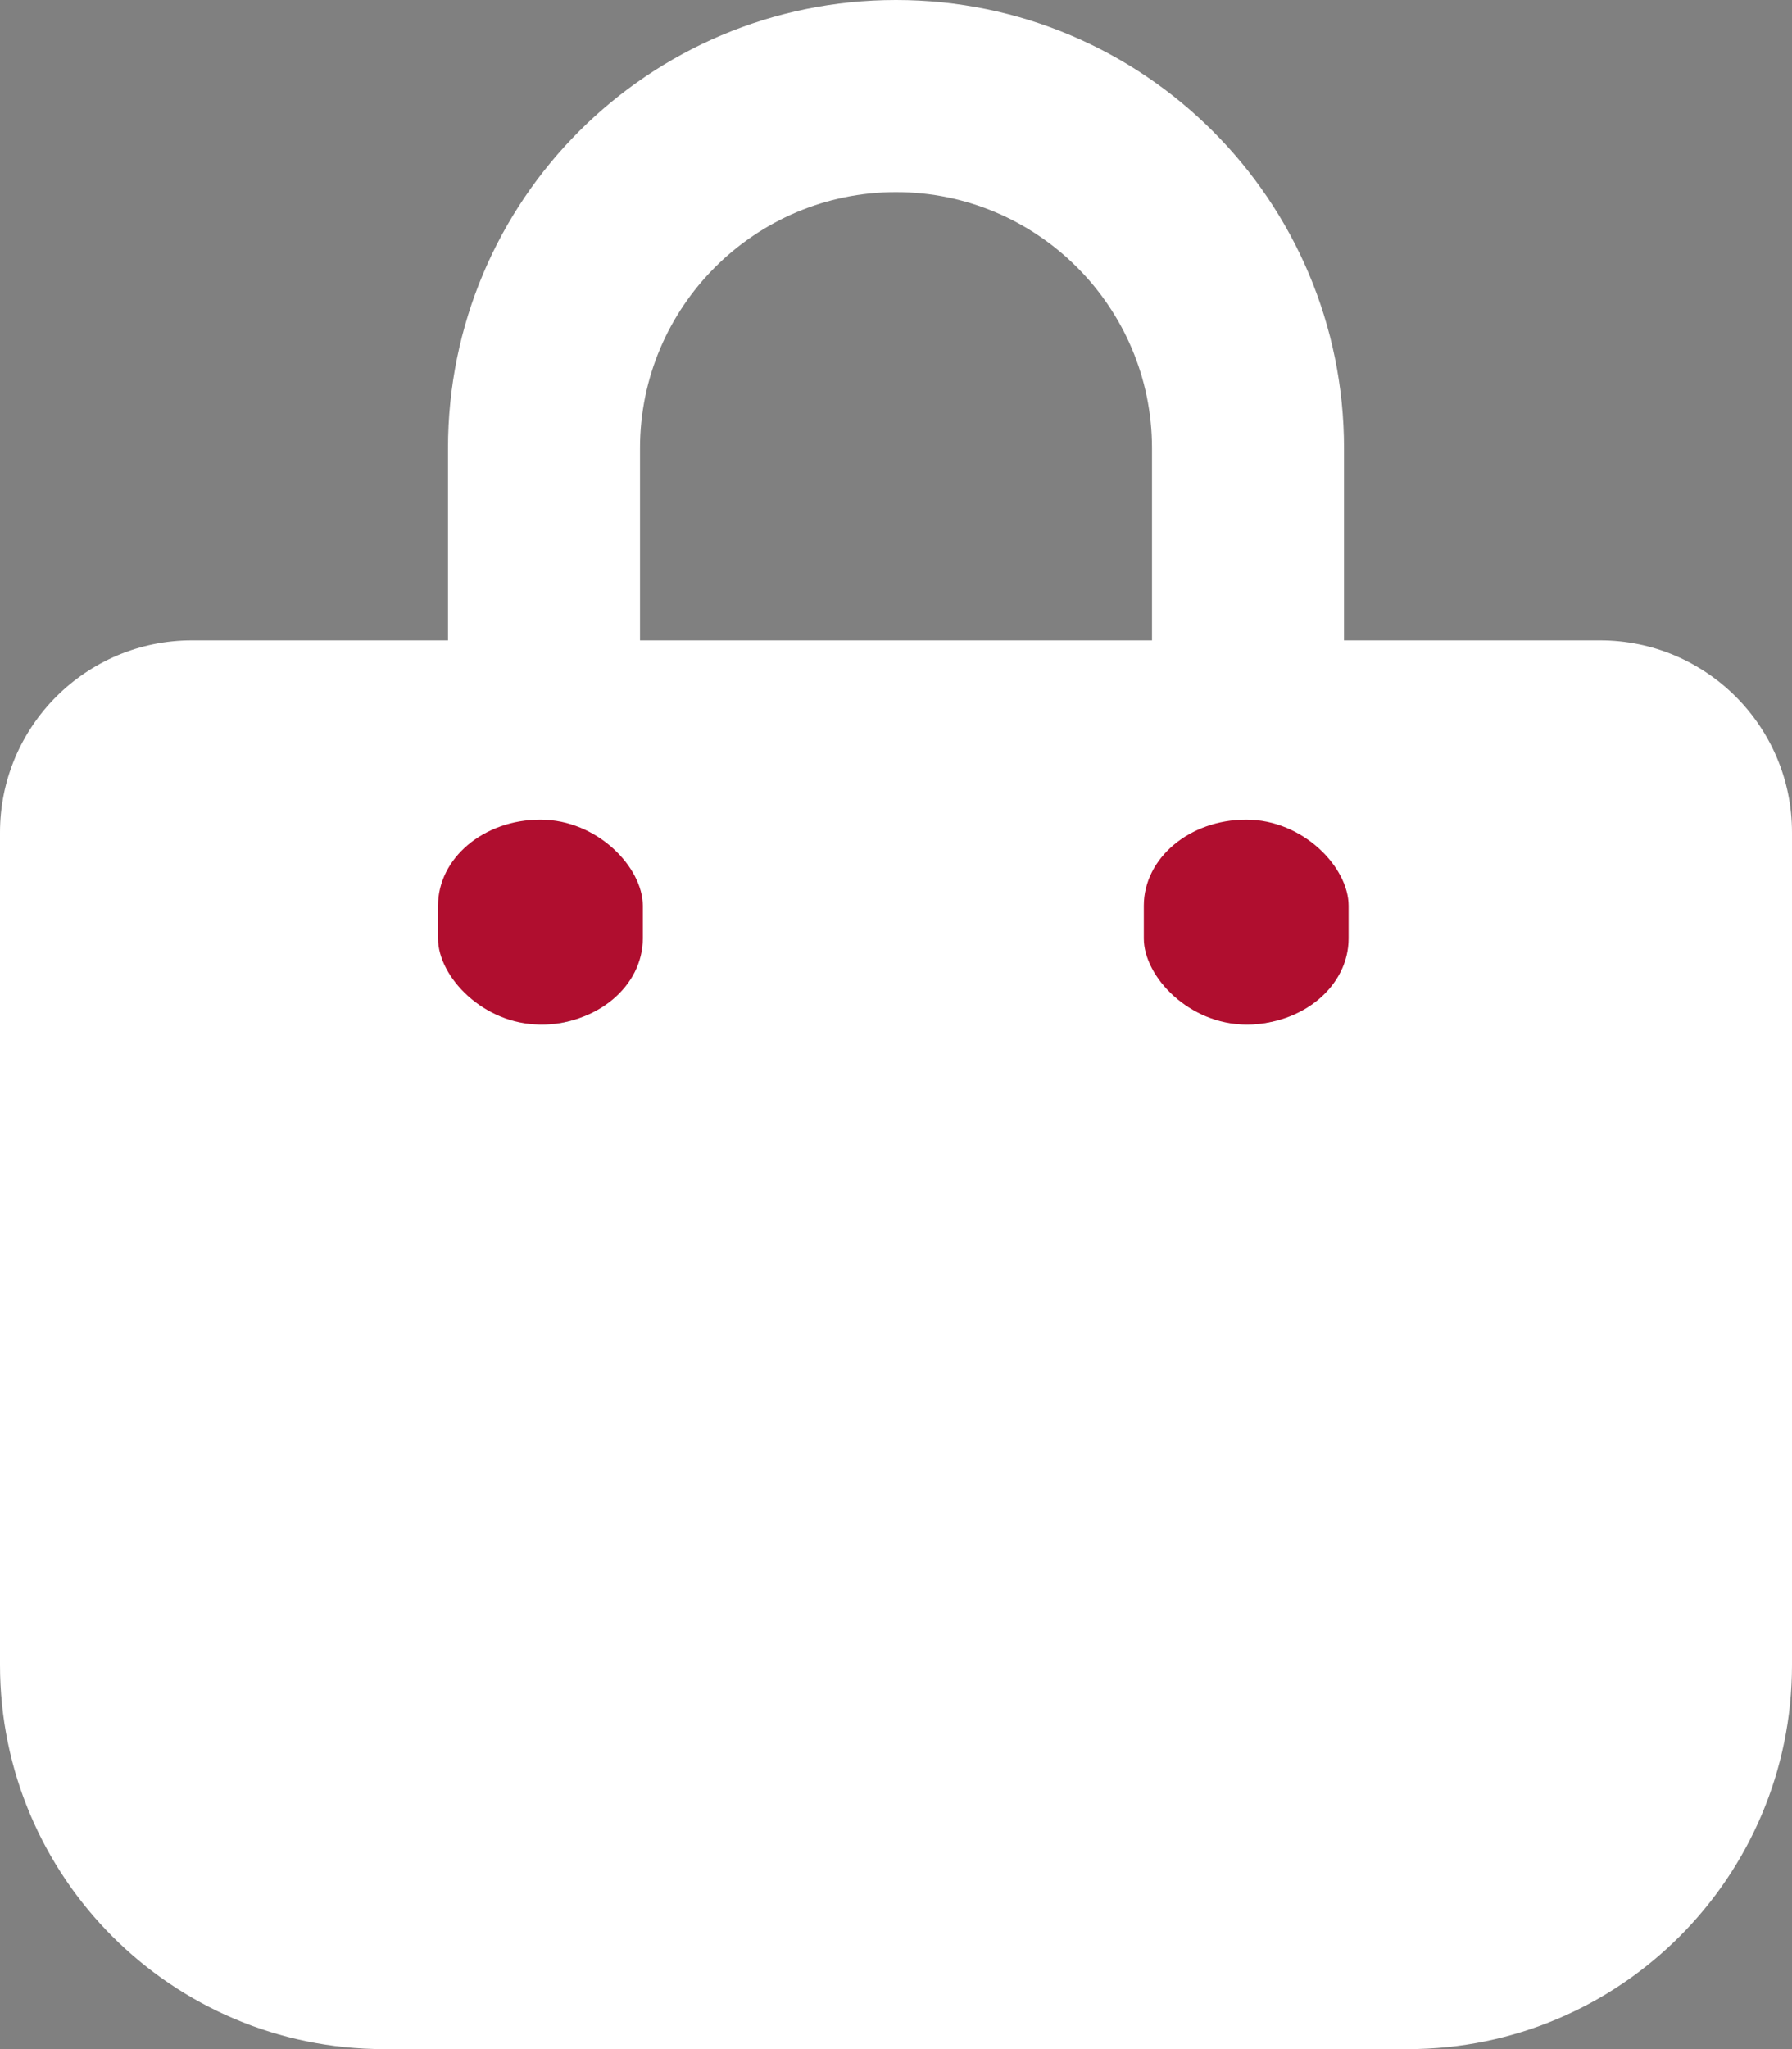 <svg id="et6PmIWgiTa1" xmlns="http://www.w3.org/2000/svg" xmlns:xlink="http://www.w3.org/1999/xlink" viewBox="0 0 35 40" shape-rendering="geometricPrecision" text-rendering="geometricPrecision"><rect x="0" y="0" width="35" height="40" fill="#808080" stroke="none"/><path d="M12.5,8.75c0-2.758,2.242-5,5-5s5,2.242,5,5v3.75h-10v-3.75ZM8.75,12.5h-5C1.68,12.5,0,14.18,0,16.25v16.25C0,36.641,3.359,40,7.5,40h20c4.141,0,7.5-3.359,7.5-7.5v-16.25c0-2.07-1.68-3.75-3.75-3.75h-5v-3.75C26.25,3.914,22.336,0,17.5,0s-8.75,3.914-8.75,8.75v3.75ZM10.625,20c-1.039,0-1.875-.836-1.875-1.875s.836-1.875,1.875-1.875s1.875.836,1.875,1.875-.836,1.875-1.875,1.875ZM26.25,18.125c0,1.039-.836,1.875-1.875,1.875s-1.875-.836-1.875-1.875.836-1.875,1.875-1.875s1.875.836,1.875,1.875Z" fill="#fff"/><rect width="3.367" height="4" rx="1.68" ry="1.68" transform="matrix(1.188 0 0 1 8.555 16)" fill="#b00e2f" stroke-width="0"/><rect width="3.367" height="4" rx="1.68" ry="1.68" transform="matrix(1.188 0 0 1 22.34 16)" fill="#b00e2f" stroke-width="0"/></svg>
